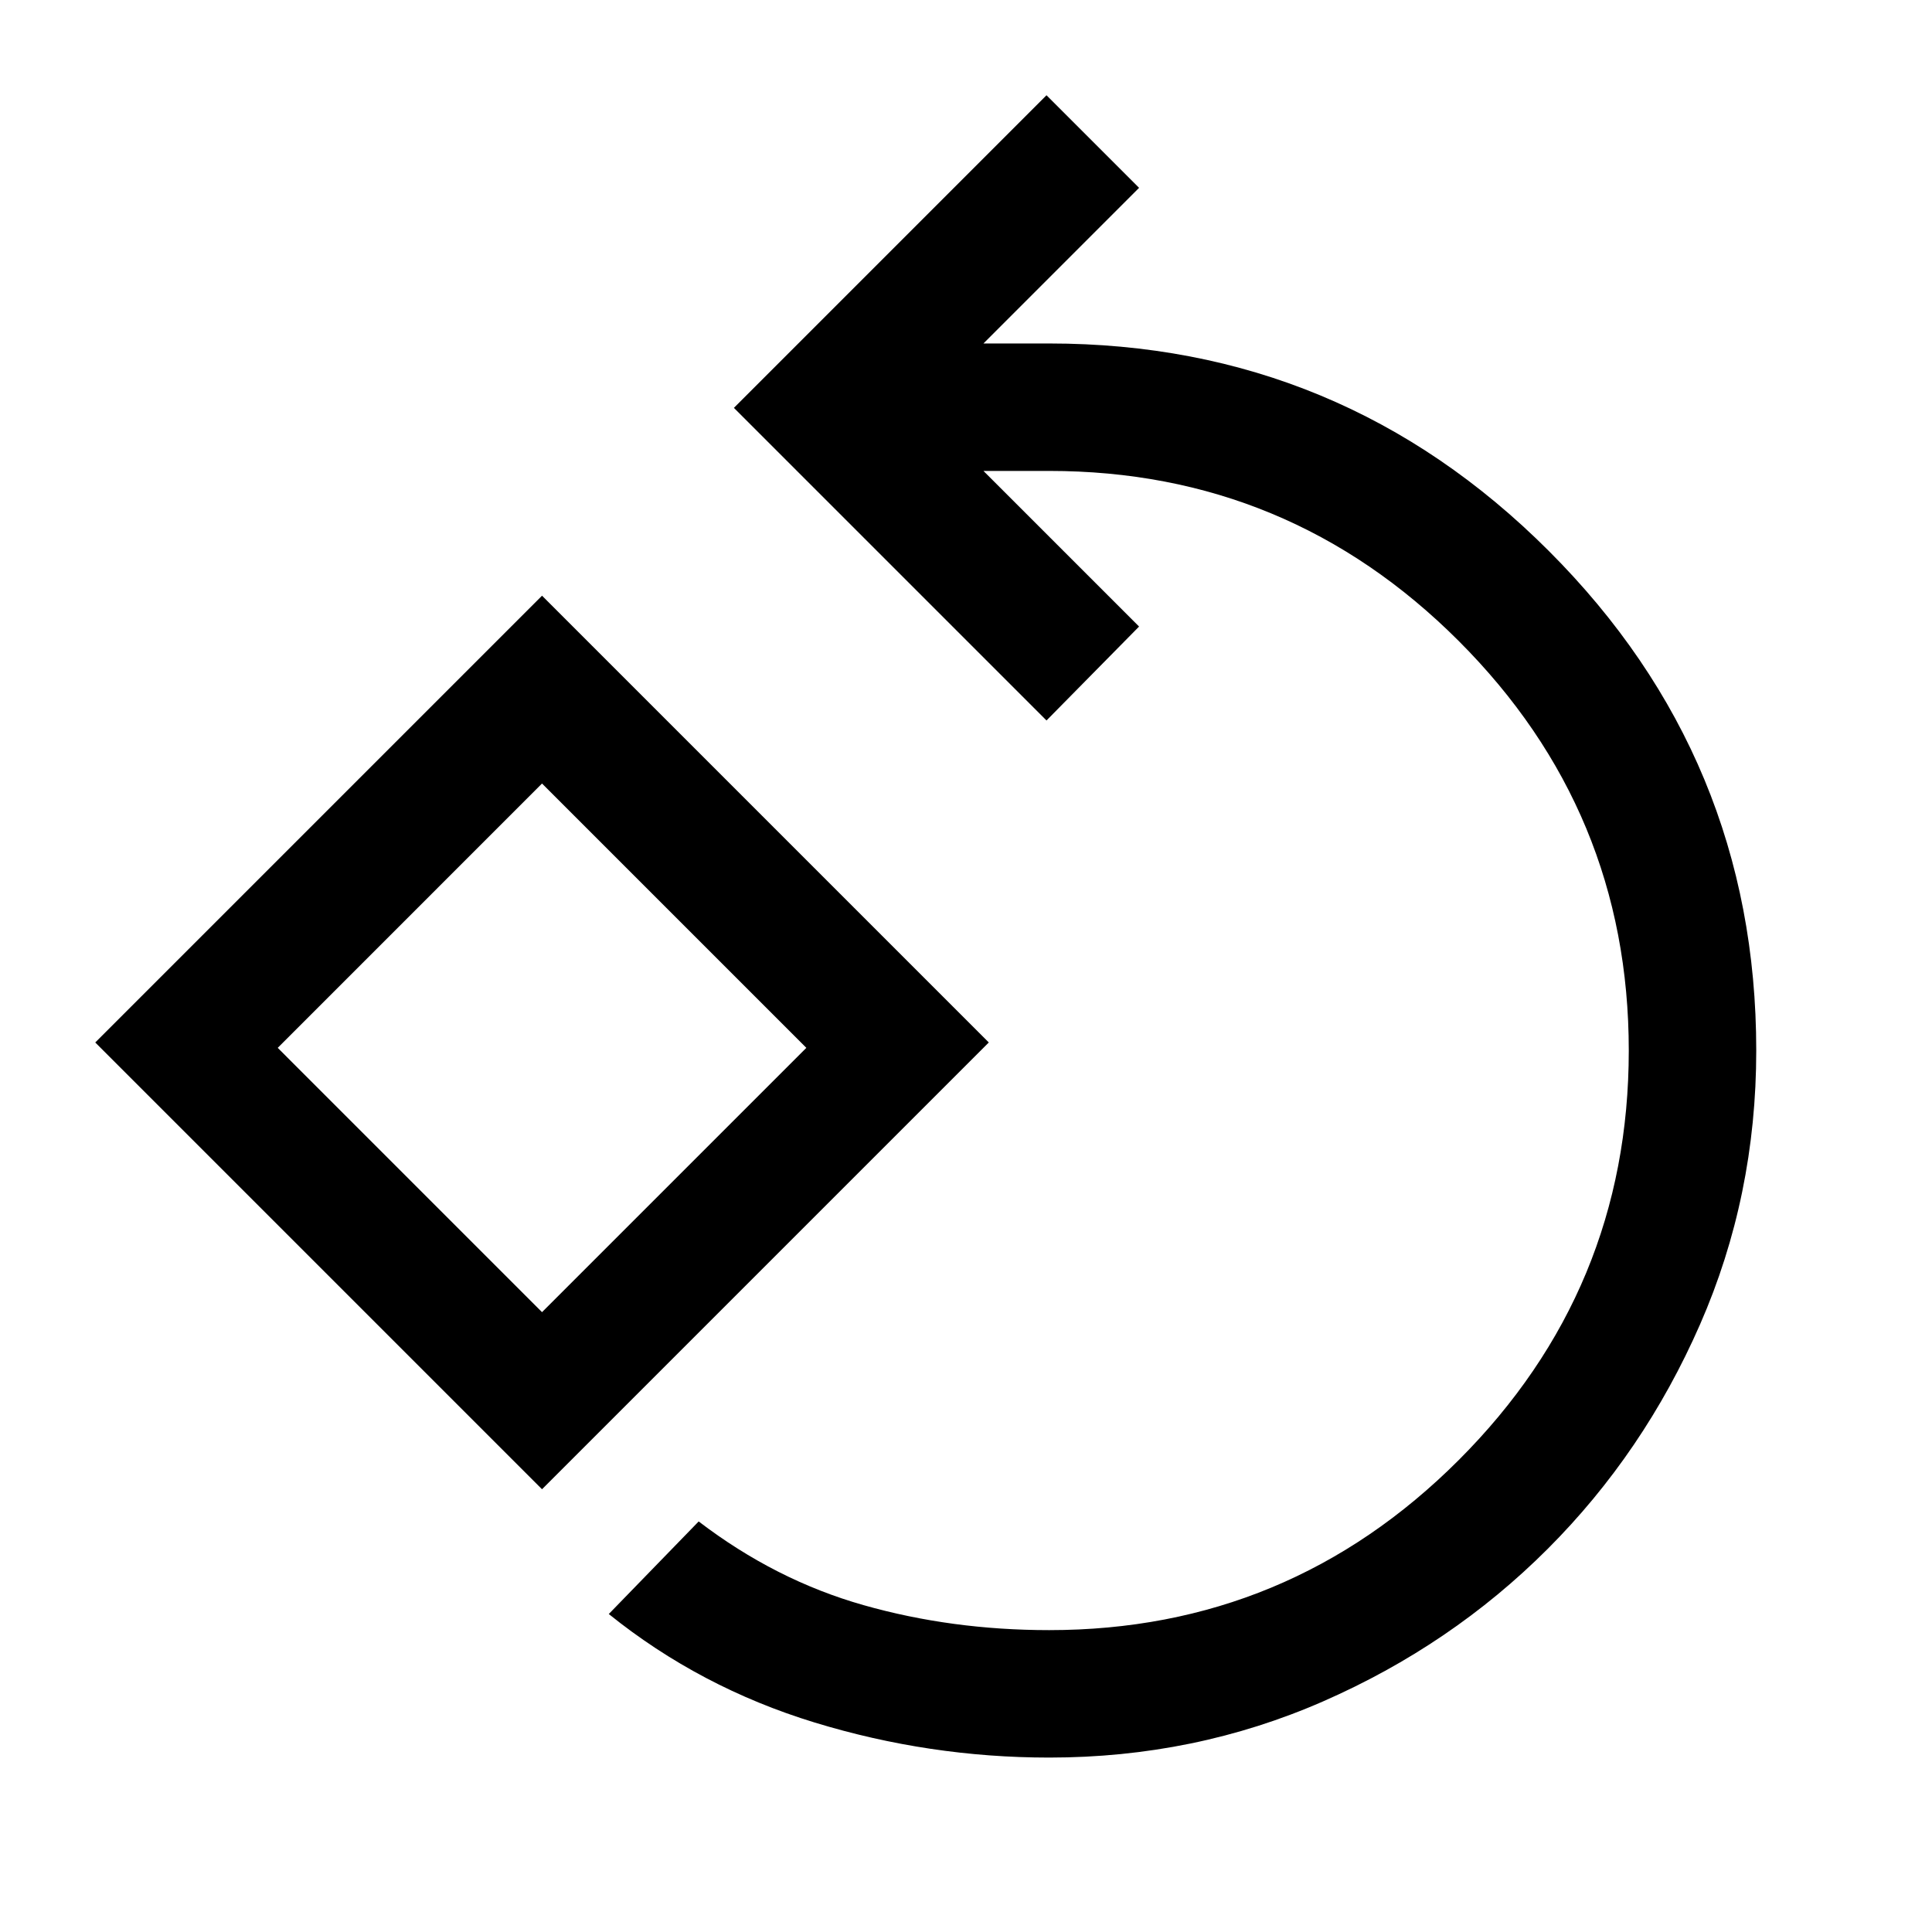 <svg xmlns="http://www.w3.org/2000/svg" height="40" viewBox="0 -960 960 960" width="40"><path d="M521.33-86.67q-59.5 0-116.5-17.41-57-17.42-102.33-53.92l44.67-46q38.16 29.17 81.91 41.58Q472.83-150 521.33-150q119 0 203.5-84.5t84.5-203.5q0-119-84.5-203.5T521.33-726h-32.66L566-648.67 520-602 364.67-757.33 520-912.67l46 46-77.33 77.34h32.66q145.17 0 248.25 103.08Q872.67-583.17 872.67-438q0 72.33-27.92 136.08-27.92 63.75-75.75 111.59-47.83 47.83-111.58 75.75-63.75 27.91-136.09 27.91ZM269.33-220l-222-222 222-222 222 222-222 222Zm0-88 131.34-131.33-131.34-131.34L138-439.33 269.33-308Zm0-131.33Z"/></svg>